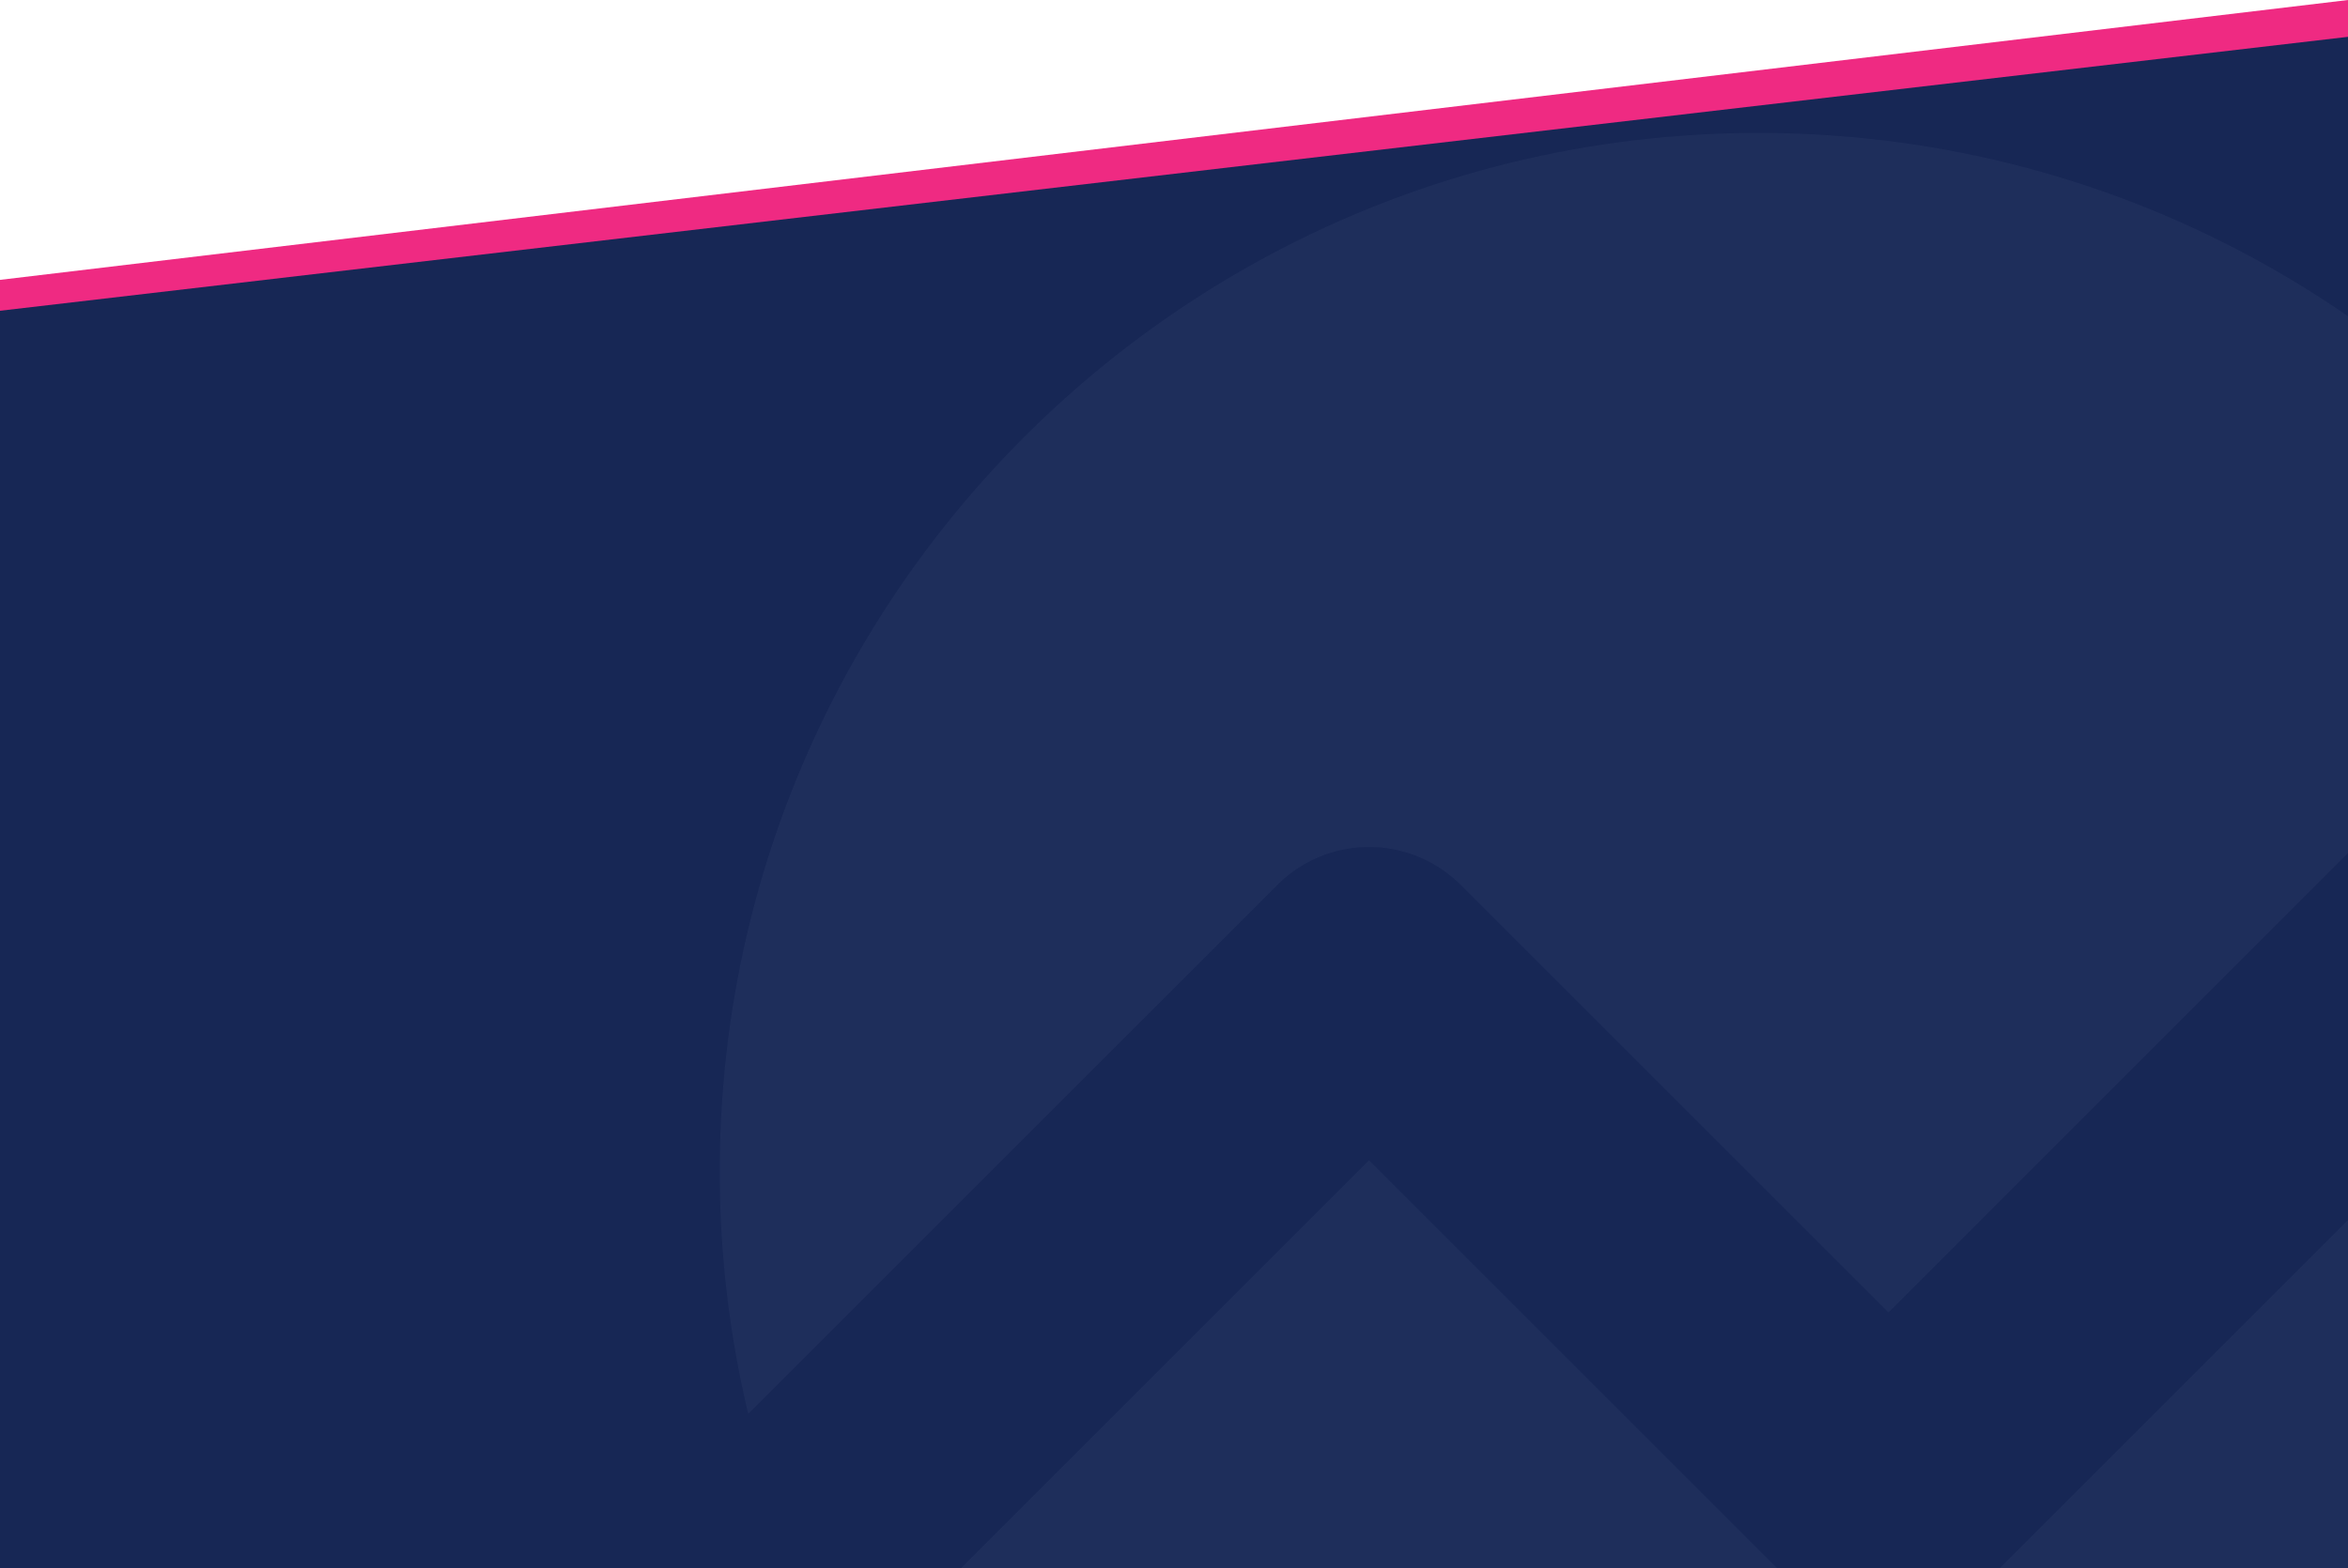 <svg id="Слой_1" data-name="Слой 1" xmlns="http://www.w3.org/2000/svg" width="564.44mm" height="377.12mm" viewBox="0 0 1600 1069">
  <defs>
    <style>
      .cls-1 {
        fill: #ef2a82;
      }

      .cls-2 {
        fill: #172755;
      }

      .cls-3 {
        opacity: 0.07;
      }

      .cls-4 {
        fill: #8794ba;
      }
    </style>
  </defs>
  <path class="cls-1" d="M1600,245H0V190.76L1600,0Z"/>
  <path class="cls-2" d="M1600,1094.1H0V211.82L1600,25.1Z"/>
  <g class="cls-3">
    <path class="cls-4" d="M1782.6,398.78C1655.06,212.72,1441,90.66,1198.35,90.66c-390.9,0-707.84,316.94-707.84,707.84a710.08,710.08,0,0,0,19.38,165.17L870.35,603.23a88.47,88.47,0,0,1,125.12,0h0l291.39,291.33Z"/>
    <path class="cls-4" d="M1866.73,564.91l-517.34,517.35a88.49,88.49,0,0,1-125.13,0h0L932.91,790.9,580.2,1143.62c121.09,216.41,352.53,362.72,618.15,362.72,390.92,0,707.83-316.91,707.83-707.84A706.62,706.62,0,0,0,1866.73,564.91Z"/>
  </g>
</svg>
